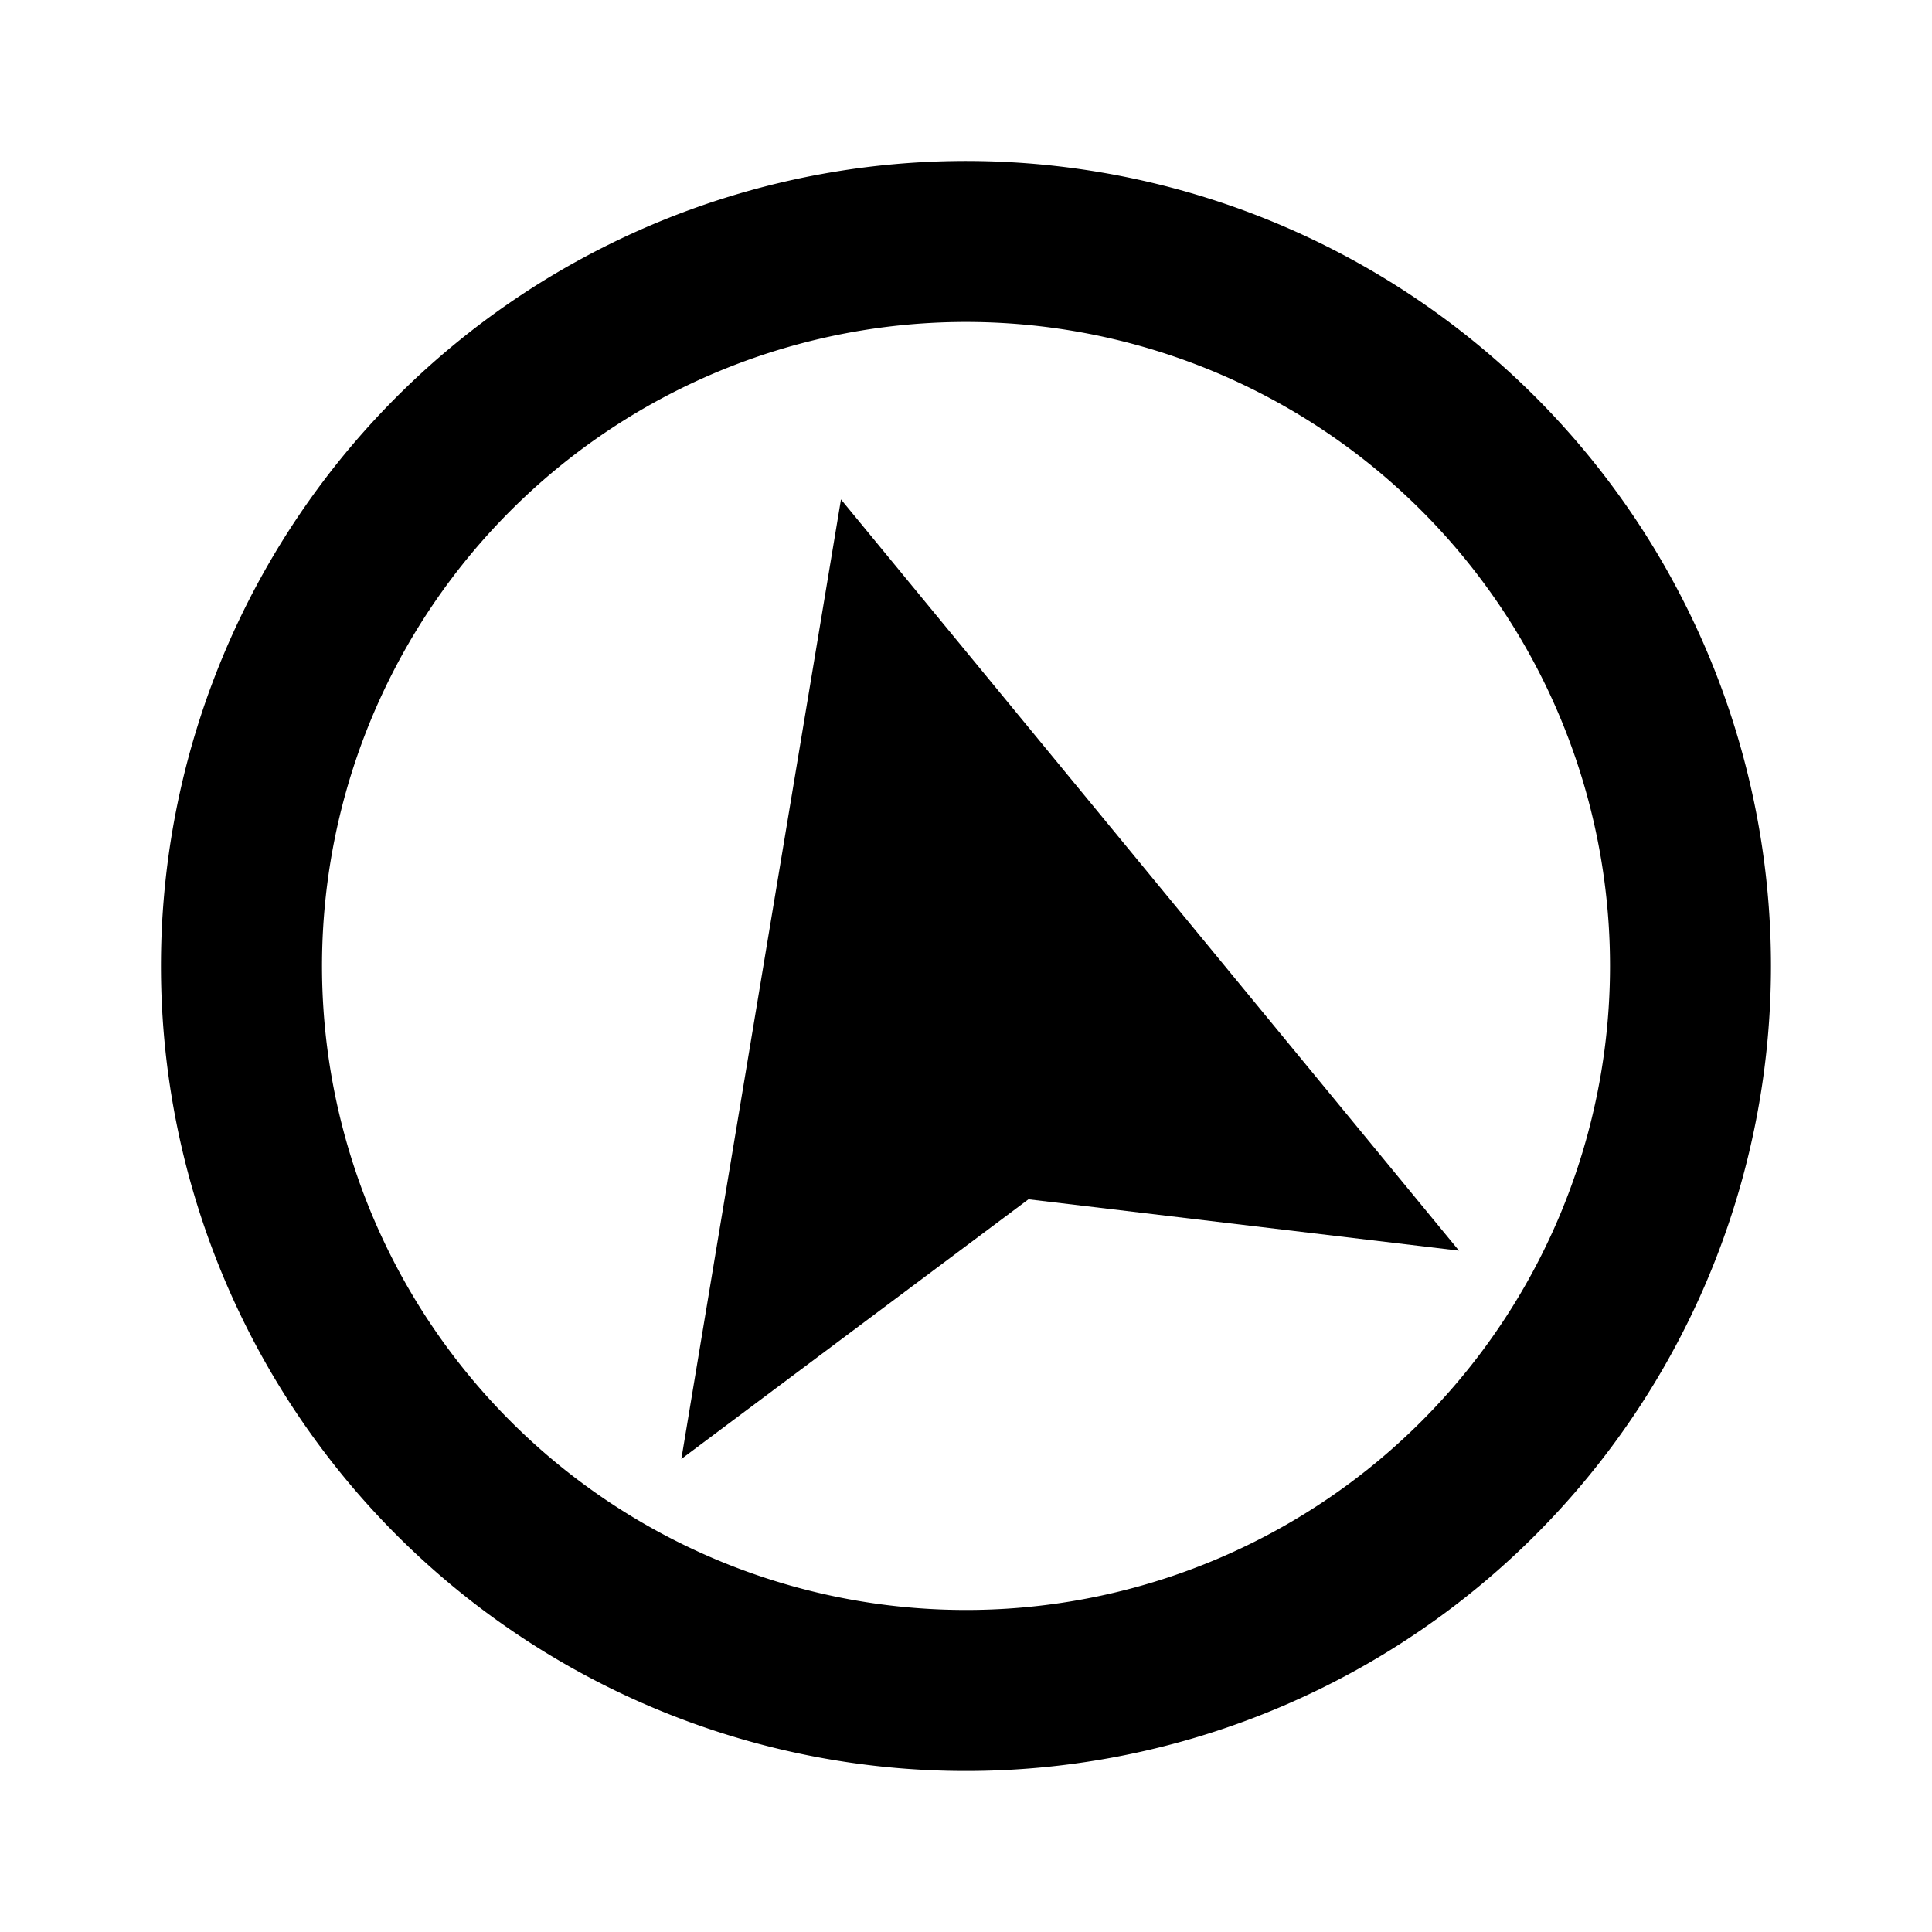 <svg xmlns="http://www.w3.org/2000/svg" width="24" height="24" viewBox="0 0 24 24"><defs><style>.b4531a75-37fe-4492-a9a0-e2fcec383c47{fill:none;}</style></defs><g id="f677a3a9-2984-46b5-8b55-ec328153a180" data-name="toward-345"><rect class="b4531a75-37fe-4492-a9a0-e2fcec383c47" width="24" height="24"/><path d="M21.659,9.412a10,10,0,1,0-7.071,12.247A10,10,0,0,0,21.659,9.412ZM14.071,19.727a8,8,0,1,1,5.656-9.8A8,8,0,0,1,14.071,19.727Z"/><polygon points="10.447 6.204 8.464 18.124 12.776 14.898 18.124 15.536 10.447 6.204"/></g></svg>